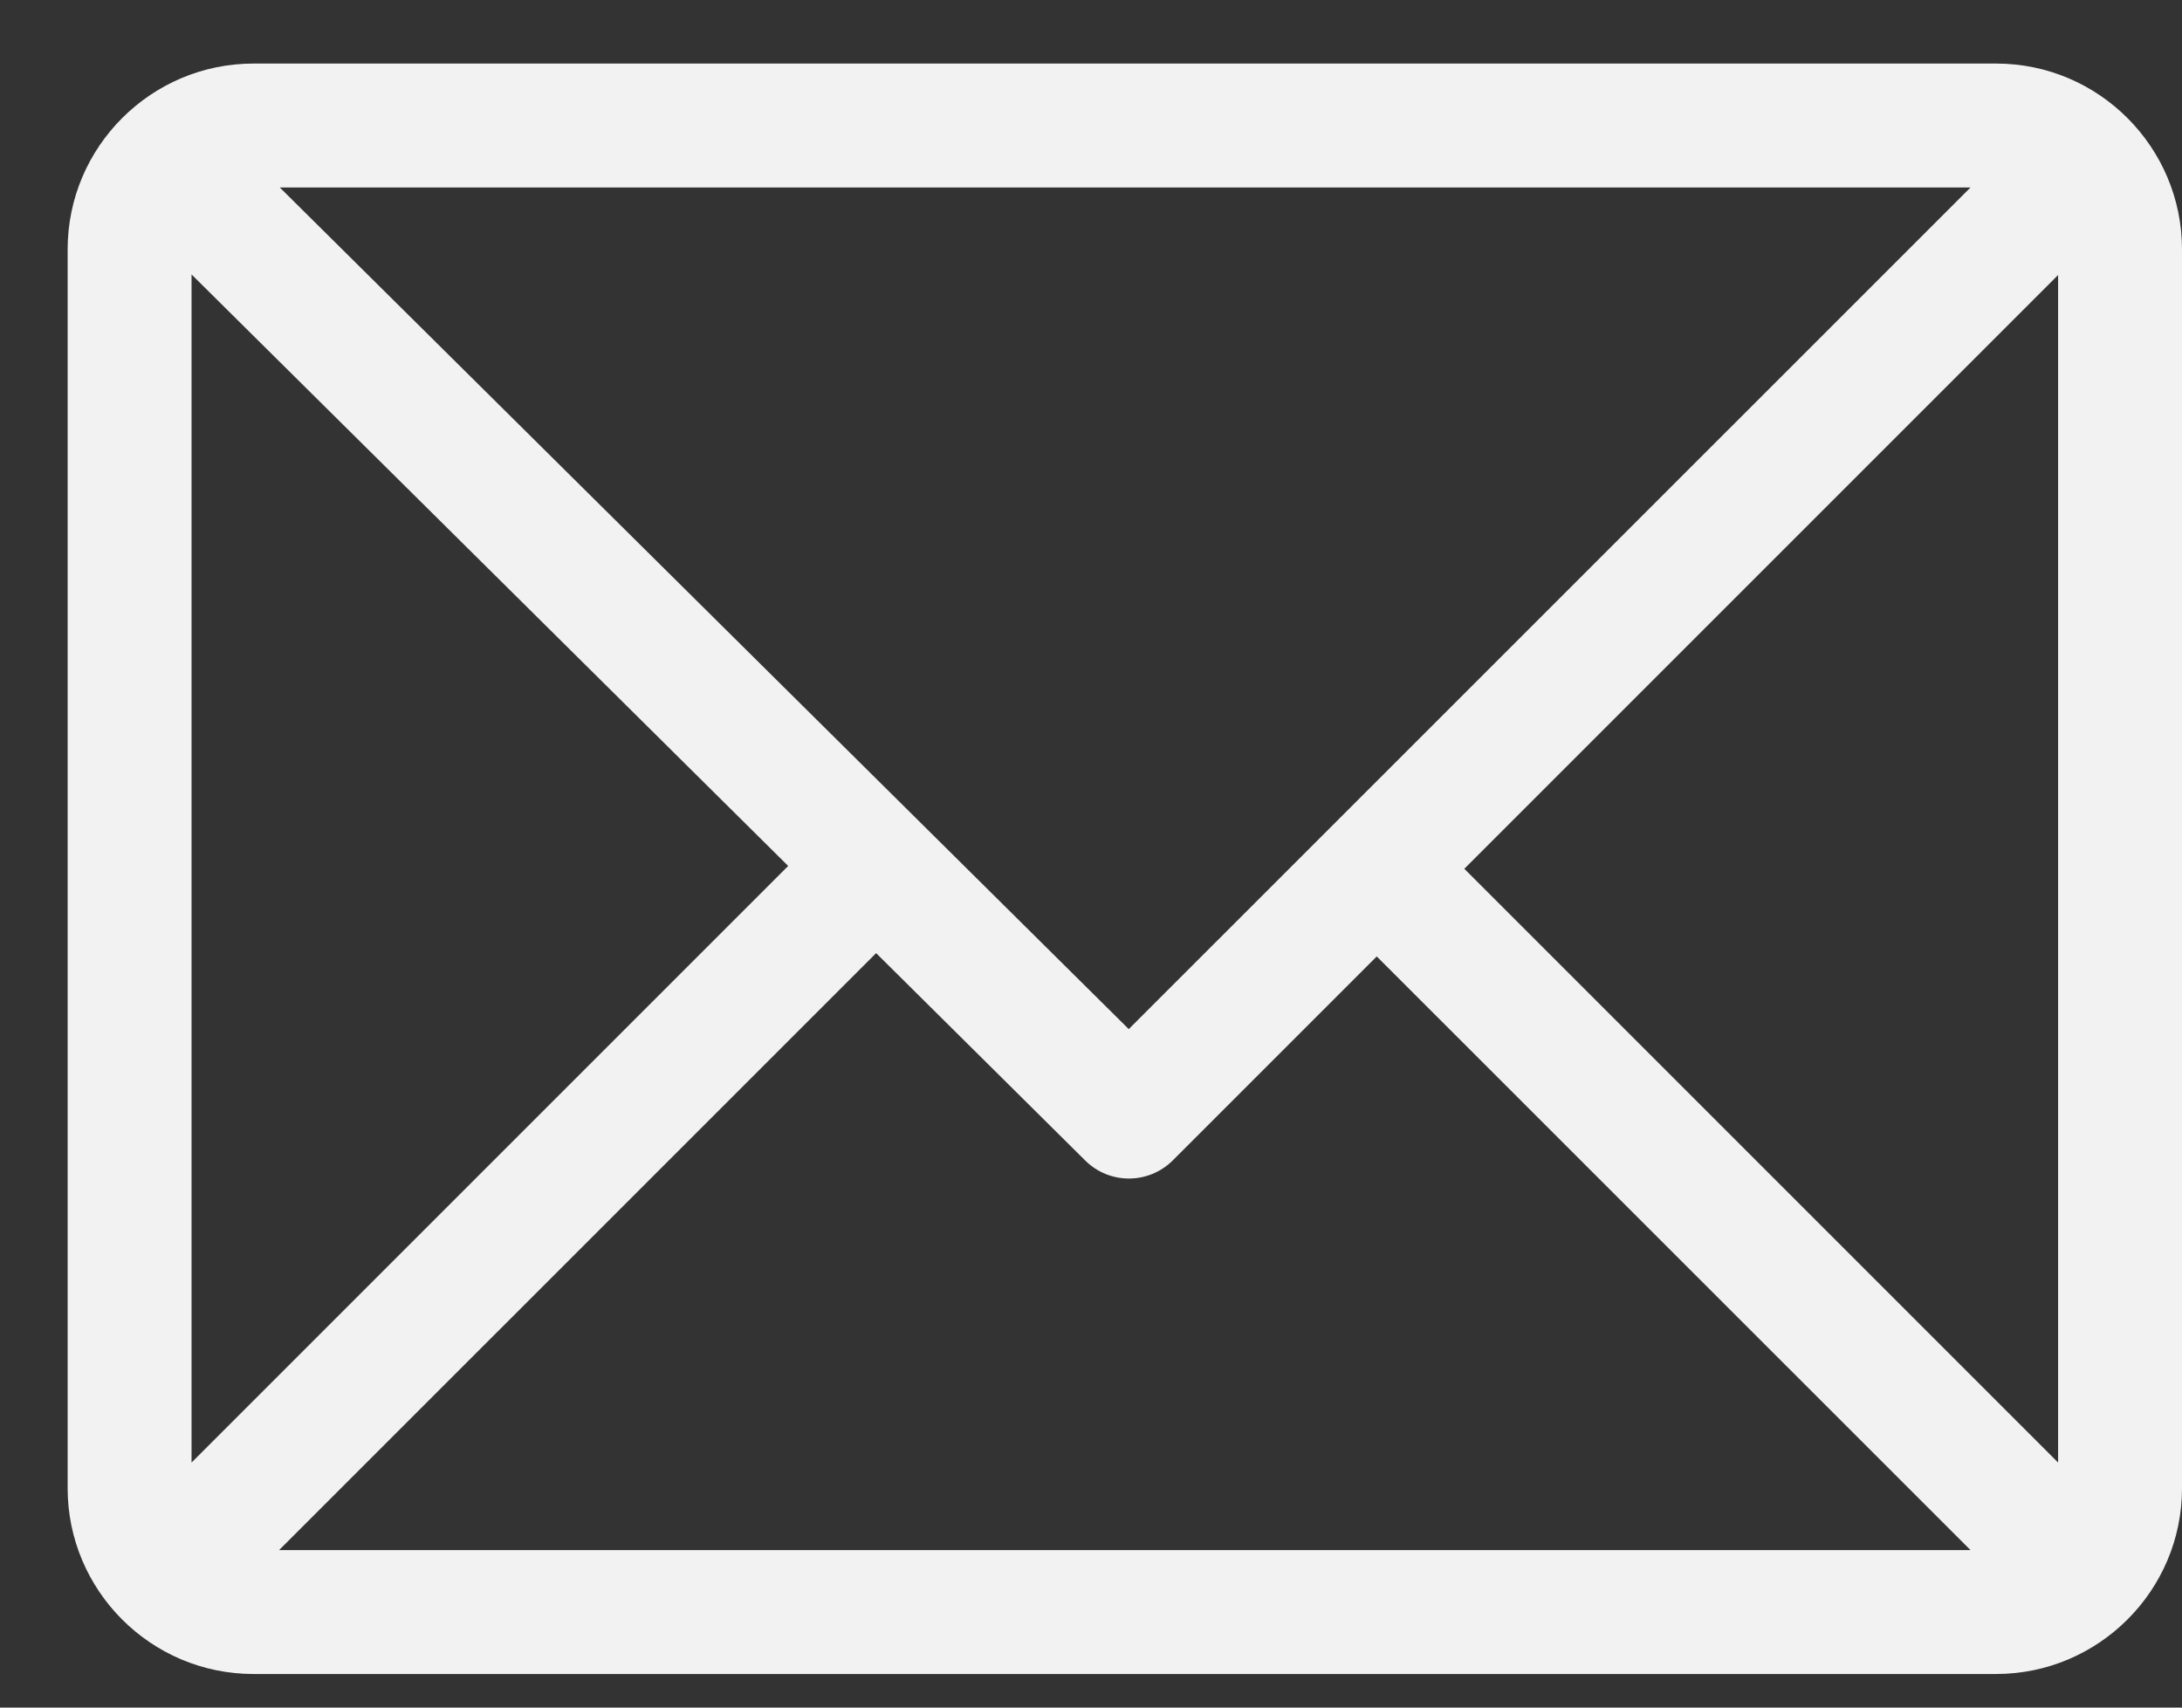 <svg width="23" height="18" viewBox="0 0 23 18" fill="none" xmlns="http://www.w3.org/2000/svg">
<rect x="0" y="0" width="23" height="18" fill="#333333" stroke="none"/>
<path d="M21.041 0.67H2.672C1.593 0.67 0.713 1.549 0.713 2.629V15.688C0.713 16.764 1.589 17.646 2.672 17.646H21.041C22.117 17.646 23 16.77 23 15.688V2.629C23 1.553 22.124 0.67 21.041 0.67ZM20.771 1.976L11.898 10.848L2.949 1.976H20.771ZM2.019 15.417V2.893L8.308 9.128L2.019 15.417ZM2.942 16.34L9.235 10.047L11.44 12.234C11.695 12.487 12.107 12.486 12.362 12.232L14.512 10.082L20.771 16.34H2.942ZM21.694 15.417L15.435 9.158L21.694 2.899V15.417Z" fill="#F2F2F2"/>
</svg>
